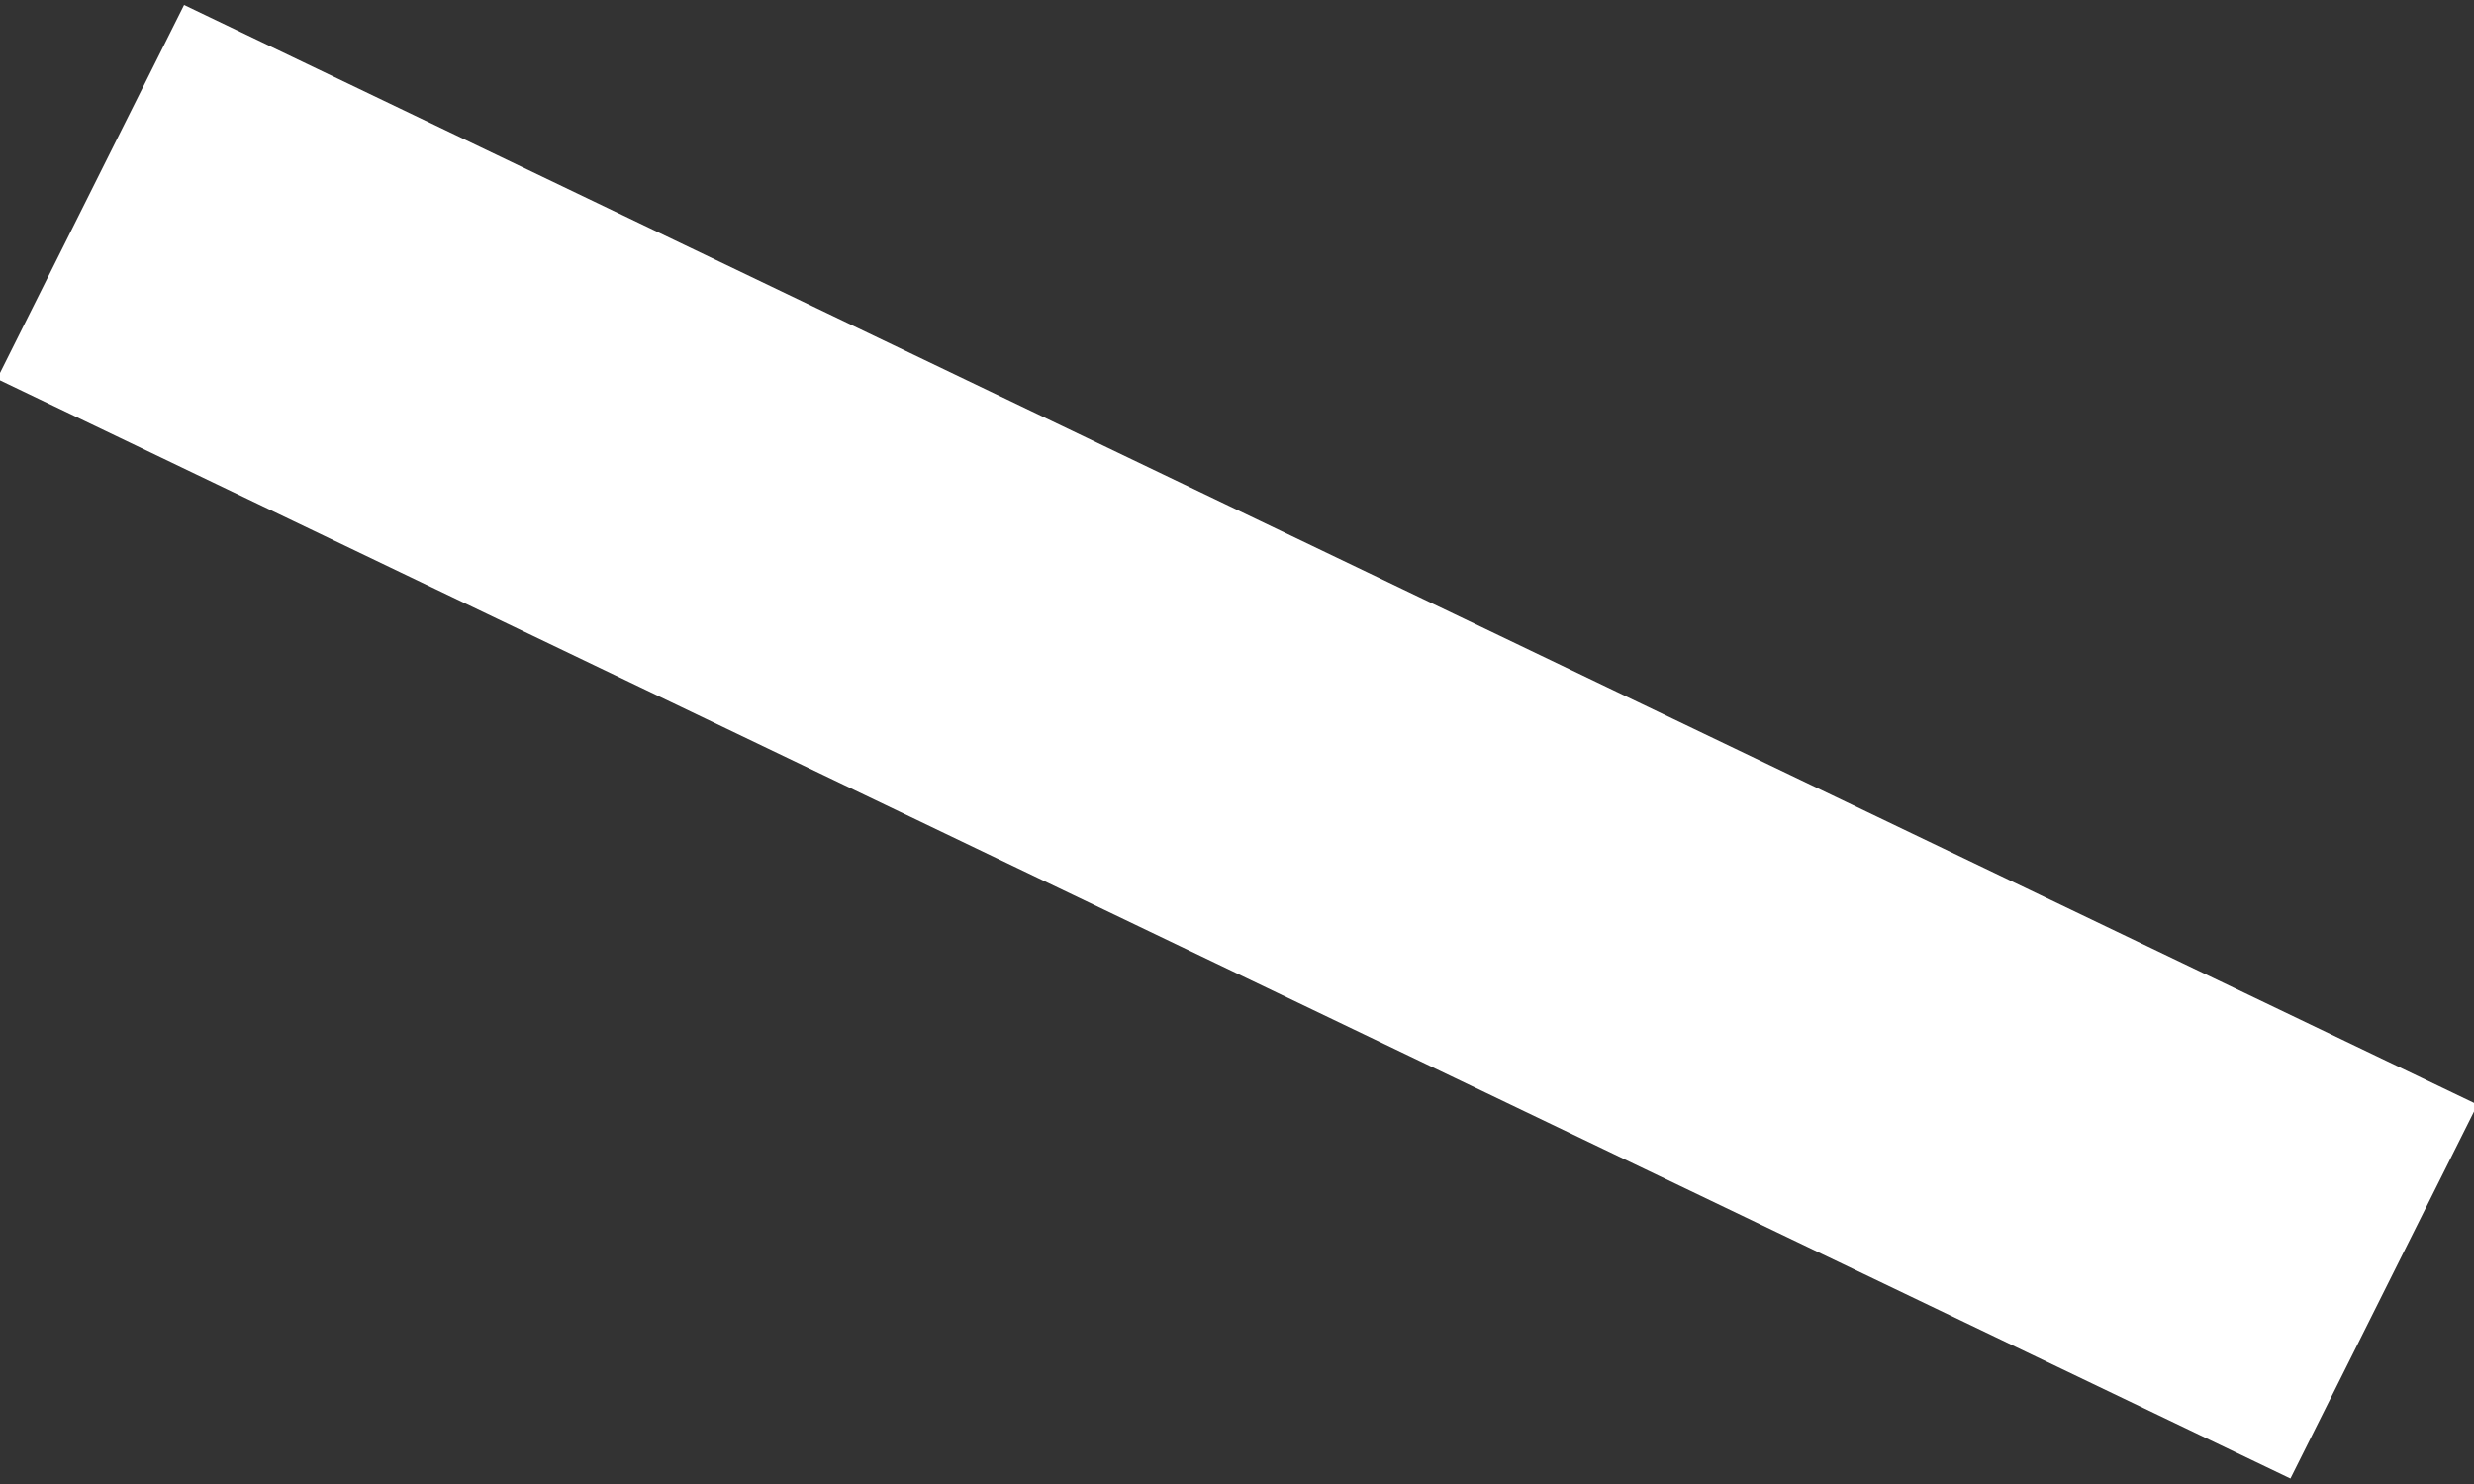 <svg xmlns="http://www.w3.org/2000/svg" width="5" height="3" viewBox="0 0 5 3">
  <rect x="0" y="0" width="5" height="3" fill="#333333" stroke="none"/>
  <defs>
    <style>
      .cls-1 {
        fill: #fff;
        fill-rule: evenodd;
      }
    </style>
  </defs>
  <path id="Rectangle_11_copy_3" data-name="Rectangle 11 copy 3" class="cls-1" d="M38.007,49.233l-0.378.756-4.635-2.223,0.378-.756Z" transform="translate(-33 -47)"/>
</svg>
